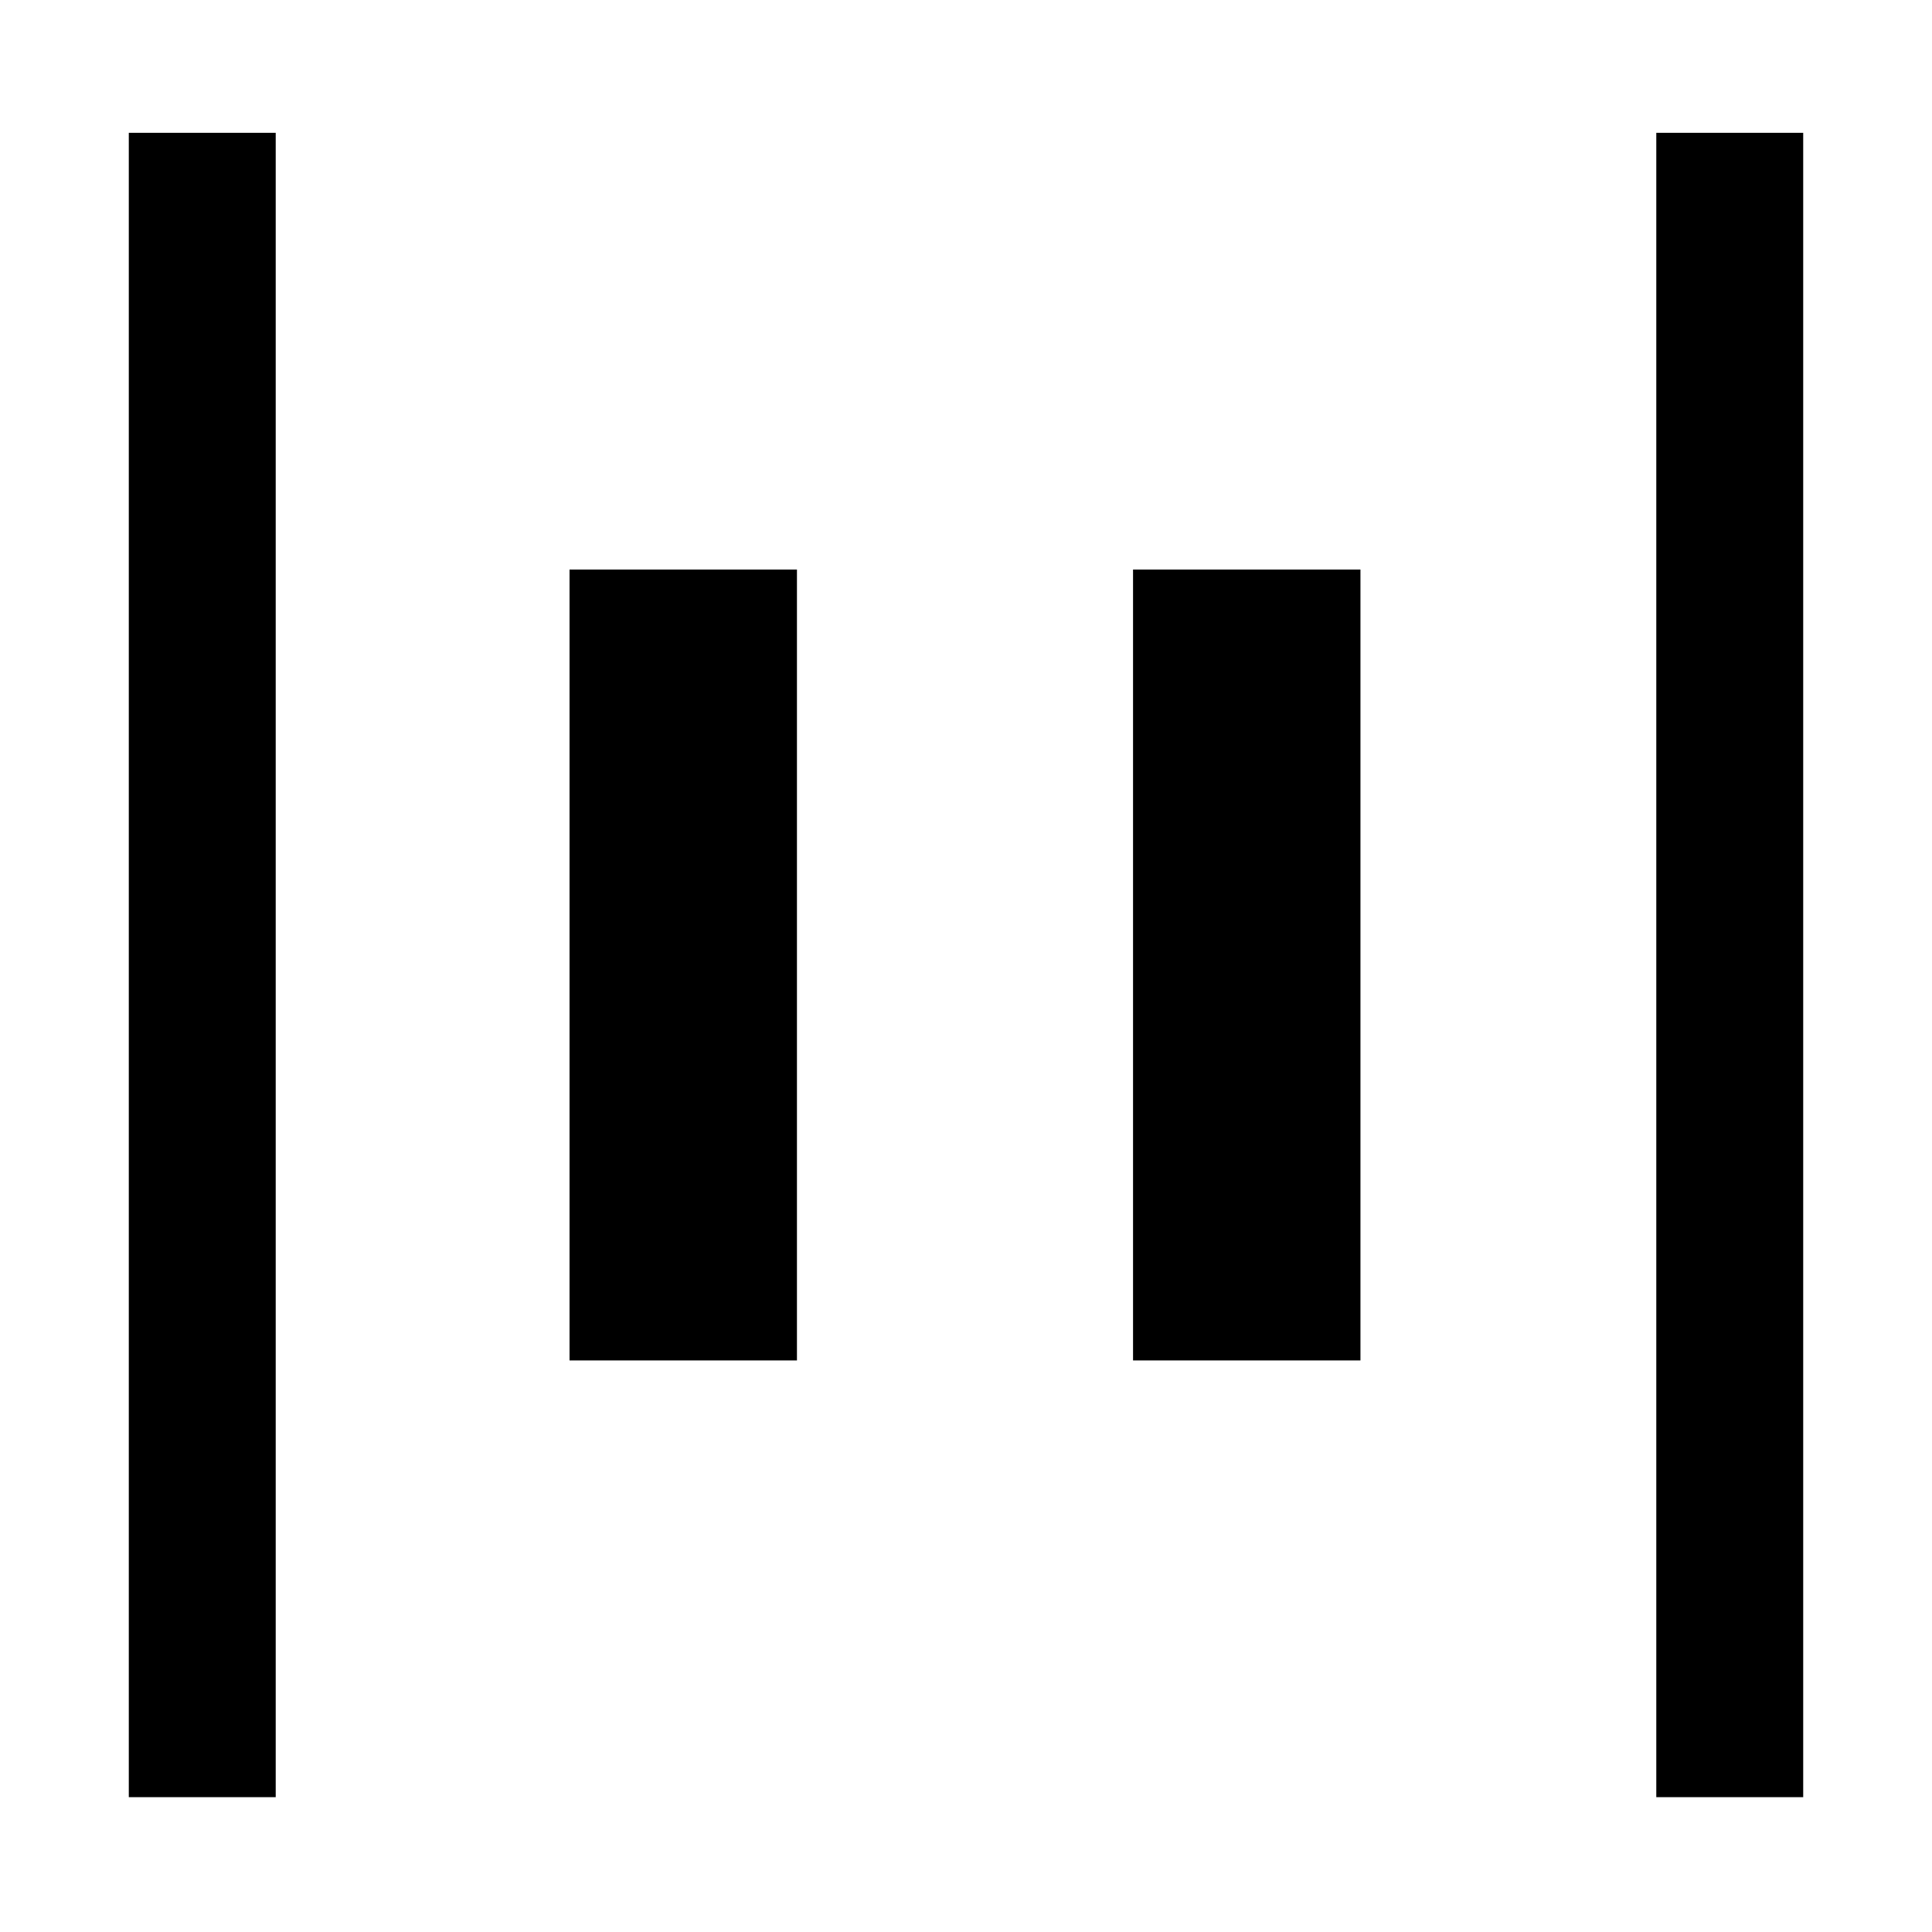 <svg xmlns="http://www.w3.org/2000/svg" height="48" viewBox="0 -960 960 960" width="48"><path d="M823-67v-827h73v827h-73ZM64-67v-827h73v827H64Zm499-217v-393h113v393H563Zm-280 0v-393h113v393H283Z"/></svg>